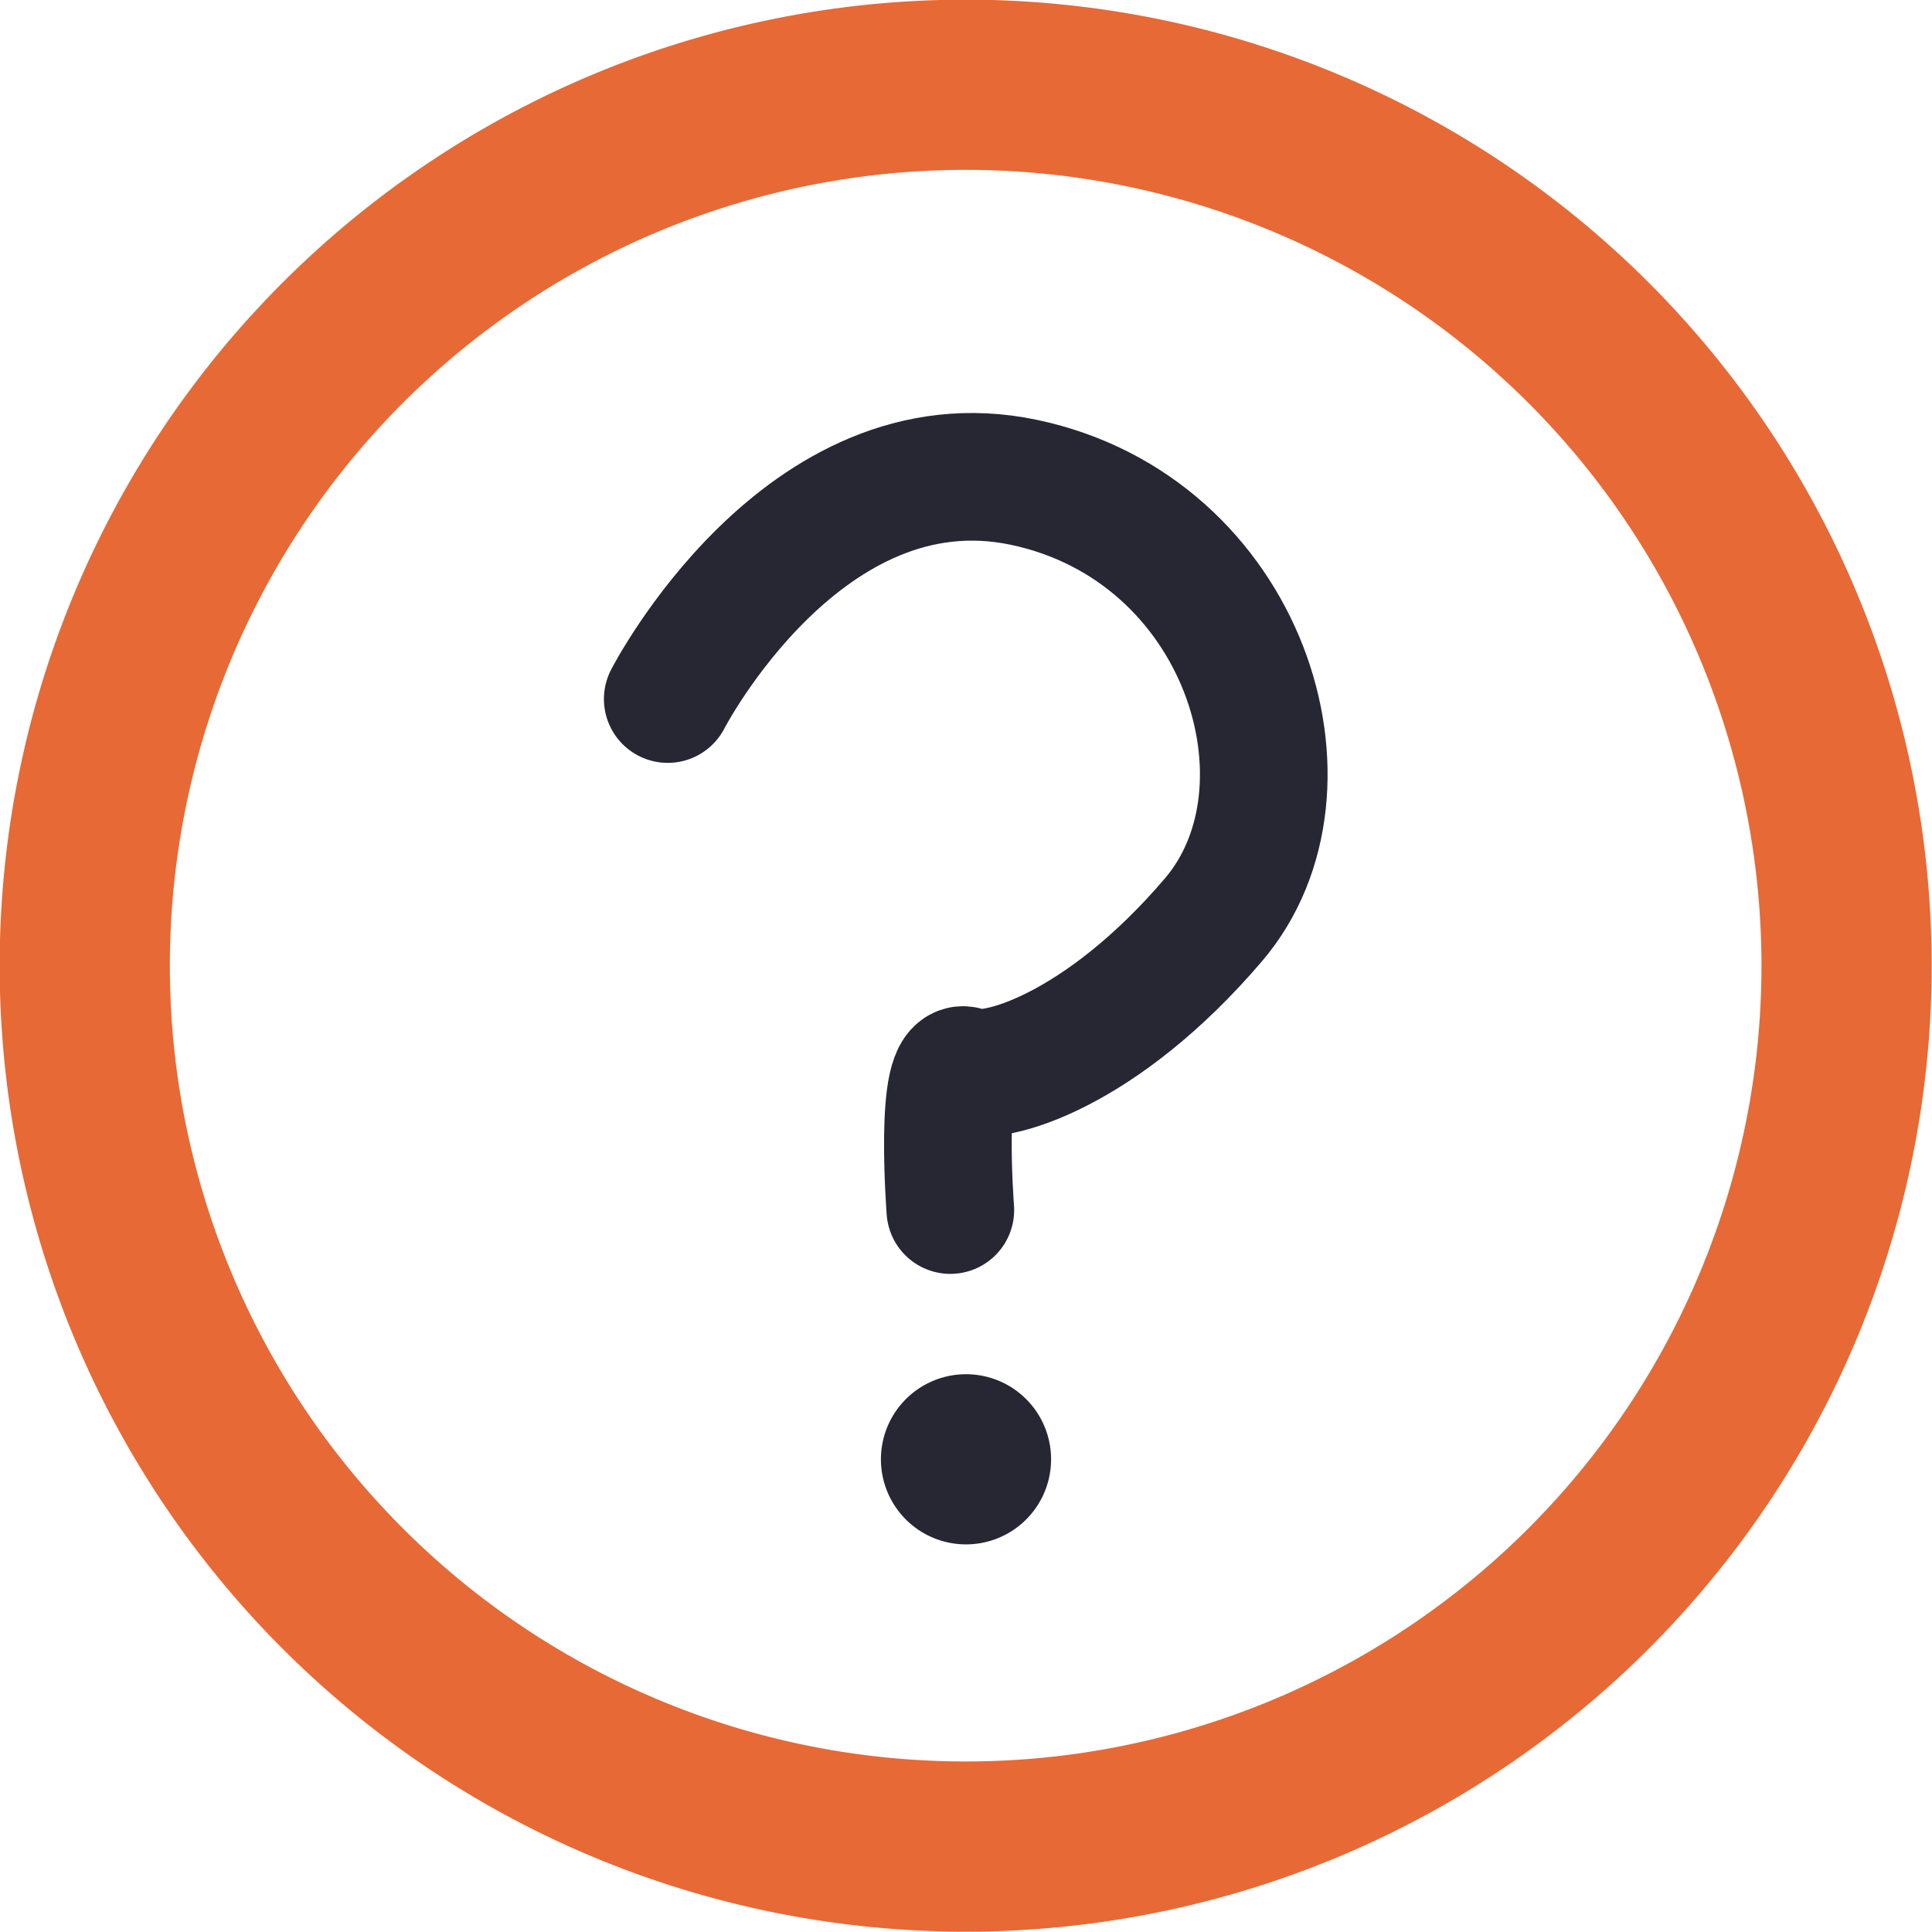 <svg xmlns="http://www.w3.org/2000/svg" width="22.704" height="22.704" viewBox="0 0 22.704 22.704">
  <g id="Warning_Circle_Help" data-name="Warning / Circle_Help" transform="translate(-2 -2)">
    <path id="Vector" d="M13.352,23.7A10.352,10.352,0,1,1,23.7,13.352,10.352,10.352,0,0,1,13.352,23.7Z" fill="none" stroke="#e76936" stroke-linecap="round" stroke-linejoin="round" stroke-width="2"/>
    <g id="Group_383" data-name="Group 383" transform="translate(9.847 7.603)">
      <path id="Path_357" data-name="Path 357" d="M11.268,11.17s1.592-3.093,4.185-2.547,3.548,3.593,2.229,5.14-2.593,1.91-2.911,1.774-.182,1.638-.182,1.638" transform="translate(-11.268 -8.558)" fill="none" stroke="#272733" stroke-linecap="round" stroke-width="1.5"/>
      <line id="Line_9" data-name="Line 9" transform="translate(3.505 11.546)" fill="none" stroke="#272733" stroke-linecap="round" stroke-width="2"/>
    </g>
  </g>
</svg>
